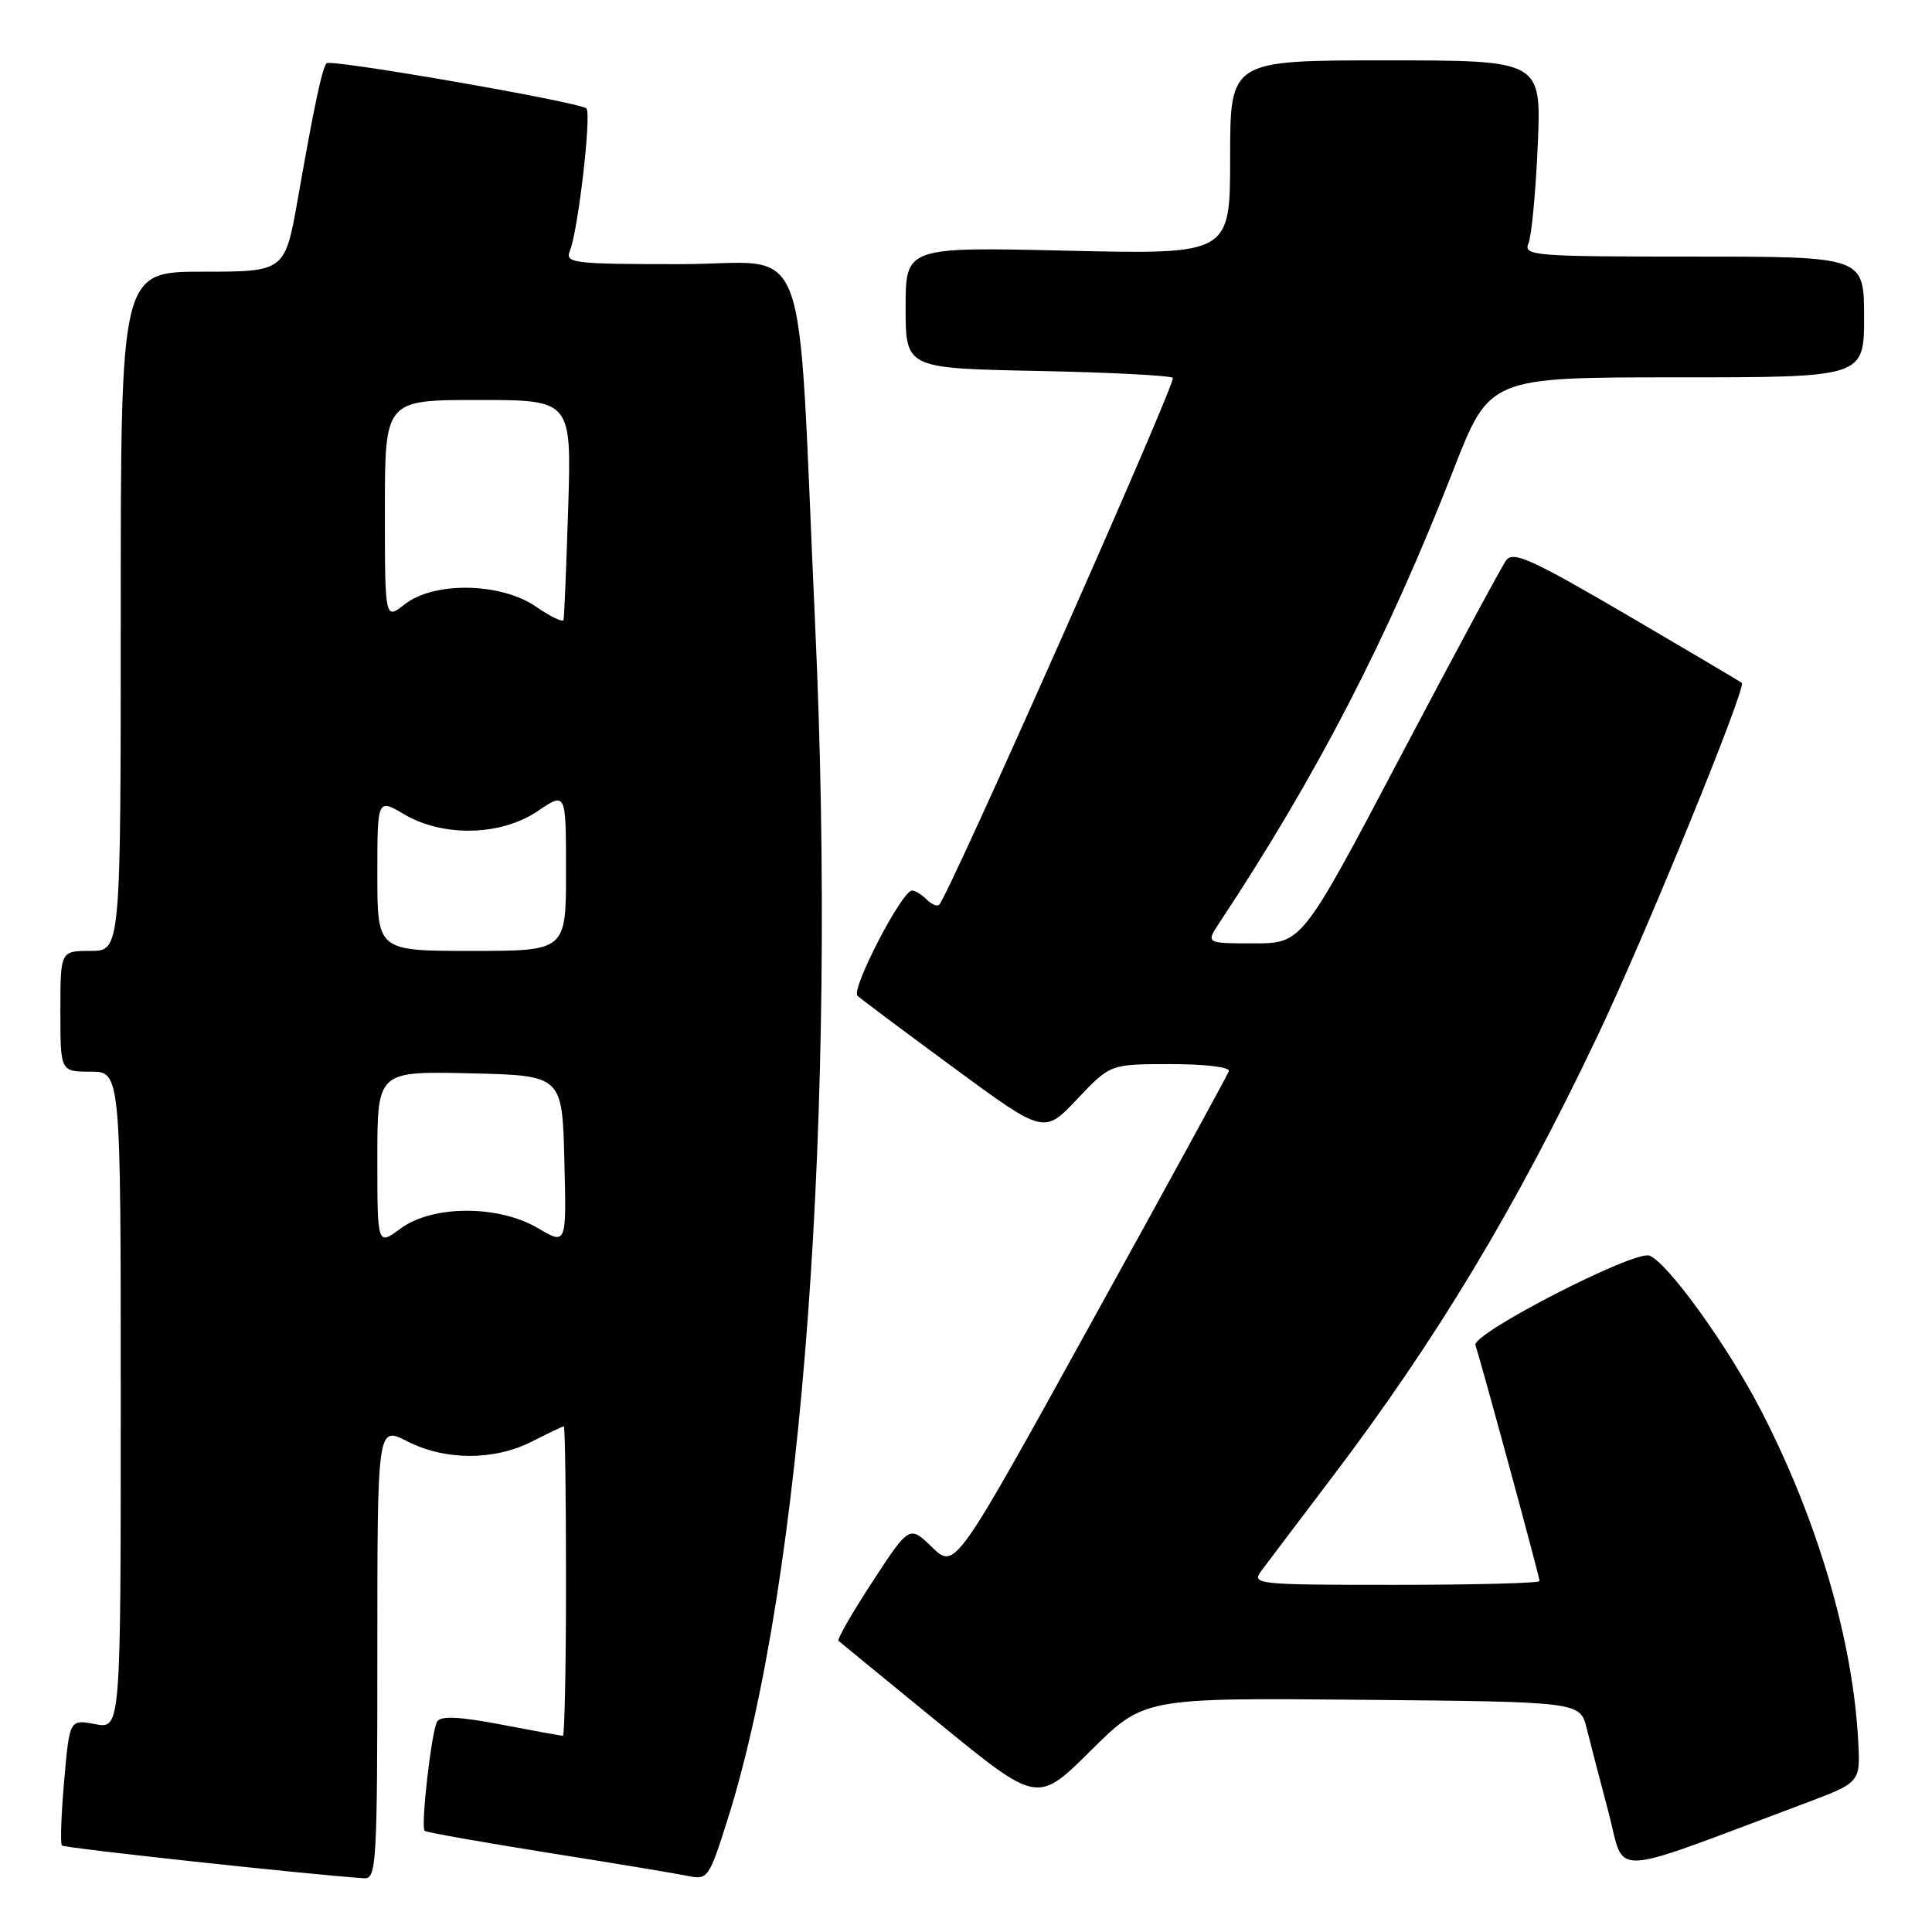<?xml version="1.0" encoding="UTF-8" standalone="no"?>
<!DOCTYPE svg PUBLIC "-//W3C//DTD SVG 1.1//EN" "http://www.w3.org/Graphics/SVG/1.1/DTD/svg11.dtd" >
<svg xmlns="http://www.w3.org/2000/svg" xmlns:xlink="http://www.w3.org/1999/xlink" version="1.1" viewBox="0 0 256 256">
 <g >
 <path fill="currentColor"
d=" M 50.00 218.98 C 50.00 188.96 50.00 188.96 53.96 190.98 C 59.00 193.55 65.48 193.56 70.50 191.00 C 72.66 189.90 74.55 189.00 74.71 189.00 C 74.87 189.00 75.00 198.22 75.00 209.50 C 75.00 220.78 74.81 230.00 74.59 230.00 C 74.36 230.00 70.67 229.33 66.39 228.51 C 60.85 227.45 58.41 227.34 57.93 228.11 C 57.18 229.33 55.72 242.05 56.27 242.60 C 56.46 242.79 63.79 244.09 72.56 245.49 C 81.33 246.88 89.71 248.27 91.19 248.58 C 93.78 249.11 93.96 248.85 96.41 241.09 C 106.39 209.49 110.96 147.27 108.02 83.00 C 105.56 29.27 107.68 35.00 90.25 35.00 C 75.92 35.00 74.84 34.87 75.51 33.25 C 76.60 30.60 78.40 15.07 77.70 14.37 C 76.87 13.54 43.87 7.80 43.28 8.38 C 42.70 8.97 41.64 13.94 39.48 26.25 C 37.76 36.00 37.76 36.00 26.88 36.00 C 16.00 36.00 16.00 36.00 16.00 81.00 C 16.00 126.00 16.00 126.00 12.00 126.00 C 8.00 126.00 8.00 126.00 8.00 134.00 C 8.00 142.00 8.00 142.00 12.00 142.00 C 16.00 142.00 16.00 142.00 16.00 185.55 C 16.00 229.09 16.00 229.09 12.61 228.46 C 9.22 227.82 9.22 227.82 8.50 235.97 C 8.11 240.45 7.97 244.31 8.21 244.54 C 8.55 244.88 40.80 248.38 48.25 248.88 C 49.88 248.99 50.00 246.95 50.00 218.98 Z  M 239.00 239.01 C 246.50 236.20 246.50 236.20 246.23 230.85 C 245.55 217.48 240.90 201.56 233.40 187.00 C 228.98 178.40 221.00 167.32 218.56 166.38 C 216.57 165.62 194.97 176.73 195.50 178.24 C 196.18 180.20 204.00 208.93 204.00 209.50 C 204.00 209.77 195.40 210.00 184.88 210.00 C 166.46 210.00 165.81 209.93 167.13 208.15 C 167.88 207.14 172.05 201.63 176.39 195.90 C 190.31 177.56 200.74 160.24 211.66 137.31 C 217.92 124.18 231.44 91.09 230.80 90.49 C 230.64 90.34 223.78 86.28 215.58 81.48 C 202.99 74.12 200.49 72.98 199.58 74.24 C 198.98 75.06 192.65 86.81 185.51 100.36 C 172.52 125.00 172.52 125.00 166.14 125.00 C 159.77 125.00 159.77 125.00 161.59 122.25 C 174.51 102.73 183.87 84.61 192.59 62.25 C 197.37 50.00 197.37 50.00 222.19 50.00 C 247.00 50.00 247.00 50.00 247.00 42.00 C 247.00 34.00 247.00 34.00 224.39 34.00 C 203.25 34.00 201.83 33.89 202.53 32.25 C 202.94 31.29 203.49 25.44 203.76 19.25 C 204.25 8.00 204.25 8.00 183.63 8.00 C 163.00 8.00 163.00 8.00 163.00 20.86 C 163.00 33.71 163.00 33.71 141.50 33.22 C 120.00 32.72 120.00 32.72 120.00 40.76 C 120.00 48.80 120.00 48.80 137.42 49.15 C 147.00 49.34 155.09 49.76 155.41 50.07 C 155.91 50.57 125.75 118.59 124.45 119.88 C 124.19 120.15 123.43 119.83 122.78 119.18 C 122.13 118.53 121.26 118.00 120.85 118.00 C 119.51 118.00 112.72 131.12 113.62 131.95 C 114.11 132.39 119.86 136.70 126.42 141.52 C 138.34 150.28 138.34 150.28 142.73 145.64 C 147.11 141.00 147.11 141.00 155.14 141.00 C 159.70 141.00 163.02 141.40 162.83 141.94 C 162.65 142.45 154.41 157.52 144.52 175.41 C 126.55 207.95 126.55 207.95 123.52 205.03 C 120.50 202.10 120.50 202.10 115.61 209.58 C 112.92 213.69 110.90 217.22 111.11 217.42 C 111.32 217.61 117.34 222.55 124.49 228.38 C 137.47 238.98 137.47 238.98 144.53 231.97 C 151.58 224.97 151.58 224.97 180.48 225.23 C 209.37 225.50 209.37 225.50 210.24 229.00 C 210.72 230.93 212.03 235.96 213.15 240.19 C 215.42 248.77 212.58 248.90 239.00 239.01 Z  M 50.00 153.50 C 50.00 141.94 50.00 141.94 62.25 142.22 C 74.50 142.50 74.50 142.50 74.78 153.74 C 75.07 164.97 75.07 164.97 71.30 162.75 C 66.03 159.64 57.30 159.66 53.06 162.80 C 50.00 165.06 50.00 165.06 50.00 153.50 Z  M 50.00 115.90 C 50.00 105.80 50.00 105.80 53.56 107.90 C 58.73 110.95 66.41 110.77 71.27 107.46 C 75.00 104.93 75.00 104.93 75.00 115.46 C 75.00 126.00 75.00 126.00 62.50 126.00 C 50.00 126.00 50.00 126.00 50.00 115.90 Z  M 71.03 80.39 C 66.37 77.18 57.52 77.02 53.63 80.07 C 51.00 82.15 51.00 82.15 51.00 67.57 C 51.00 53.00 51.00 53.00 63.36 53.00 C 75.73 53.00 75.73 53.00 75.29 67.25 C 75.04 75.09 74.77 81.79 74.67 82.14 C 74.58 82.50 72.94 81.71 71.03 80.39 Z "/>
</g>
</svg>